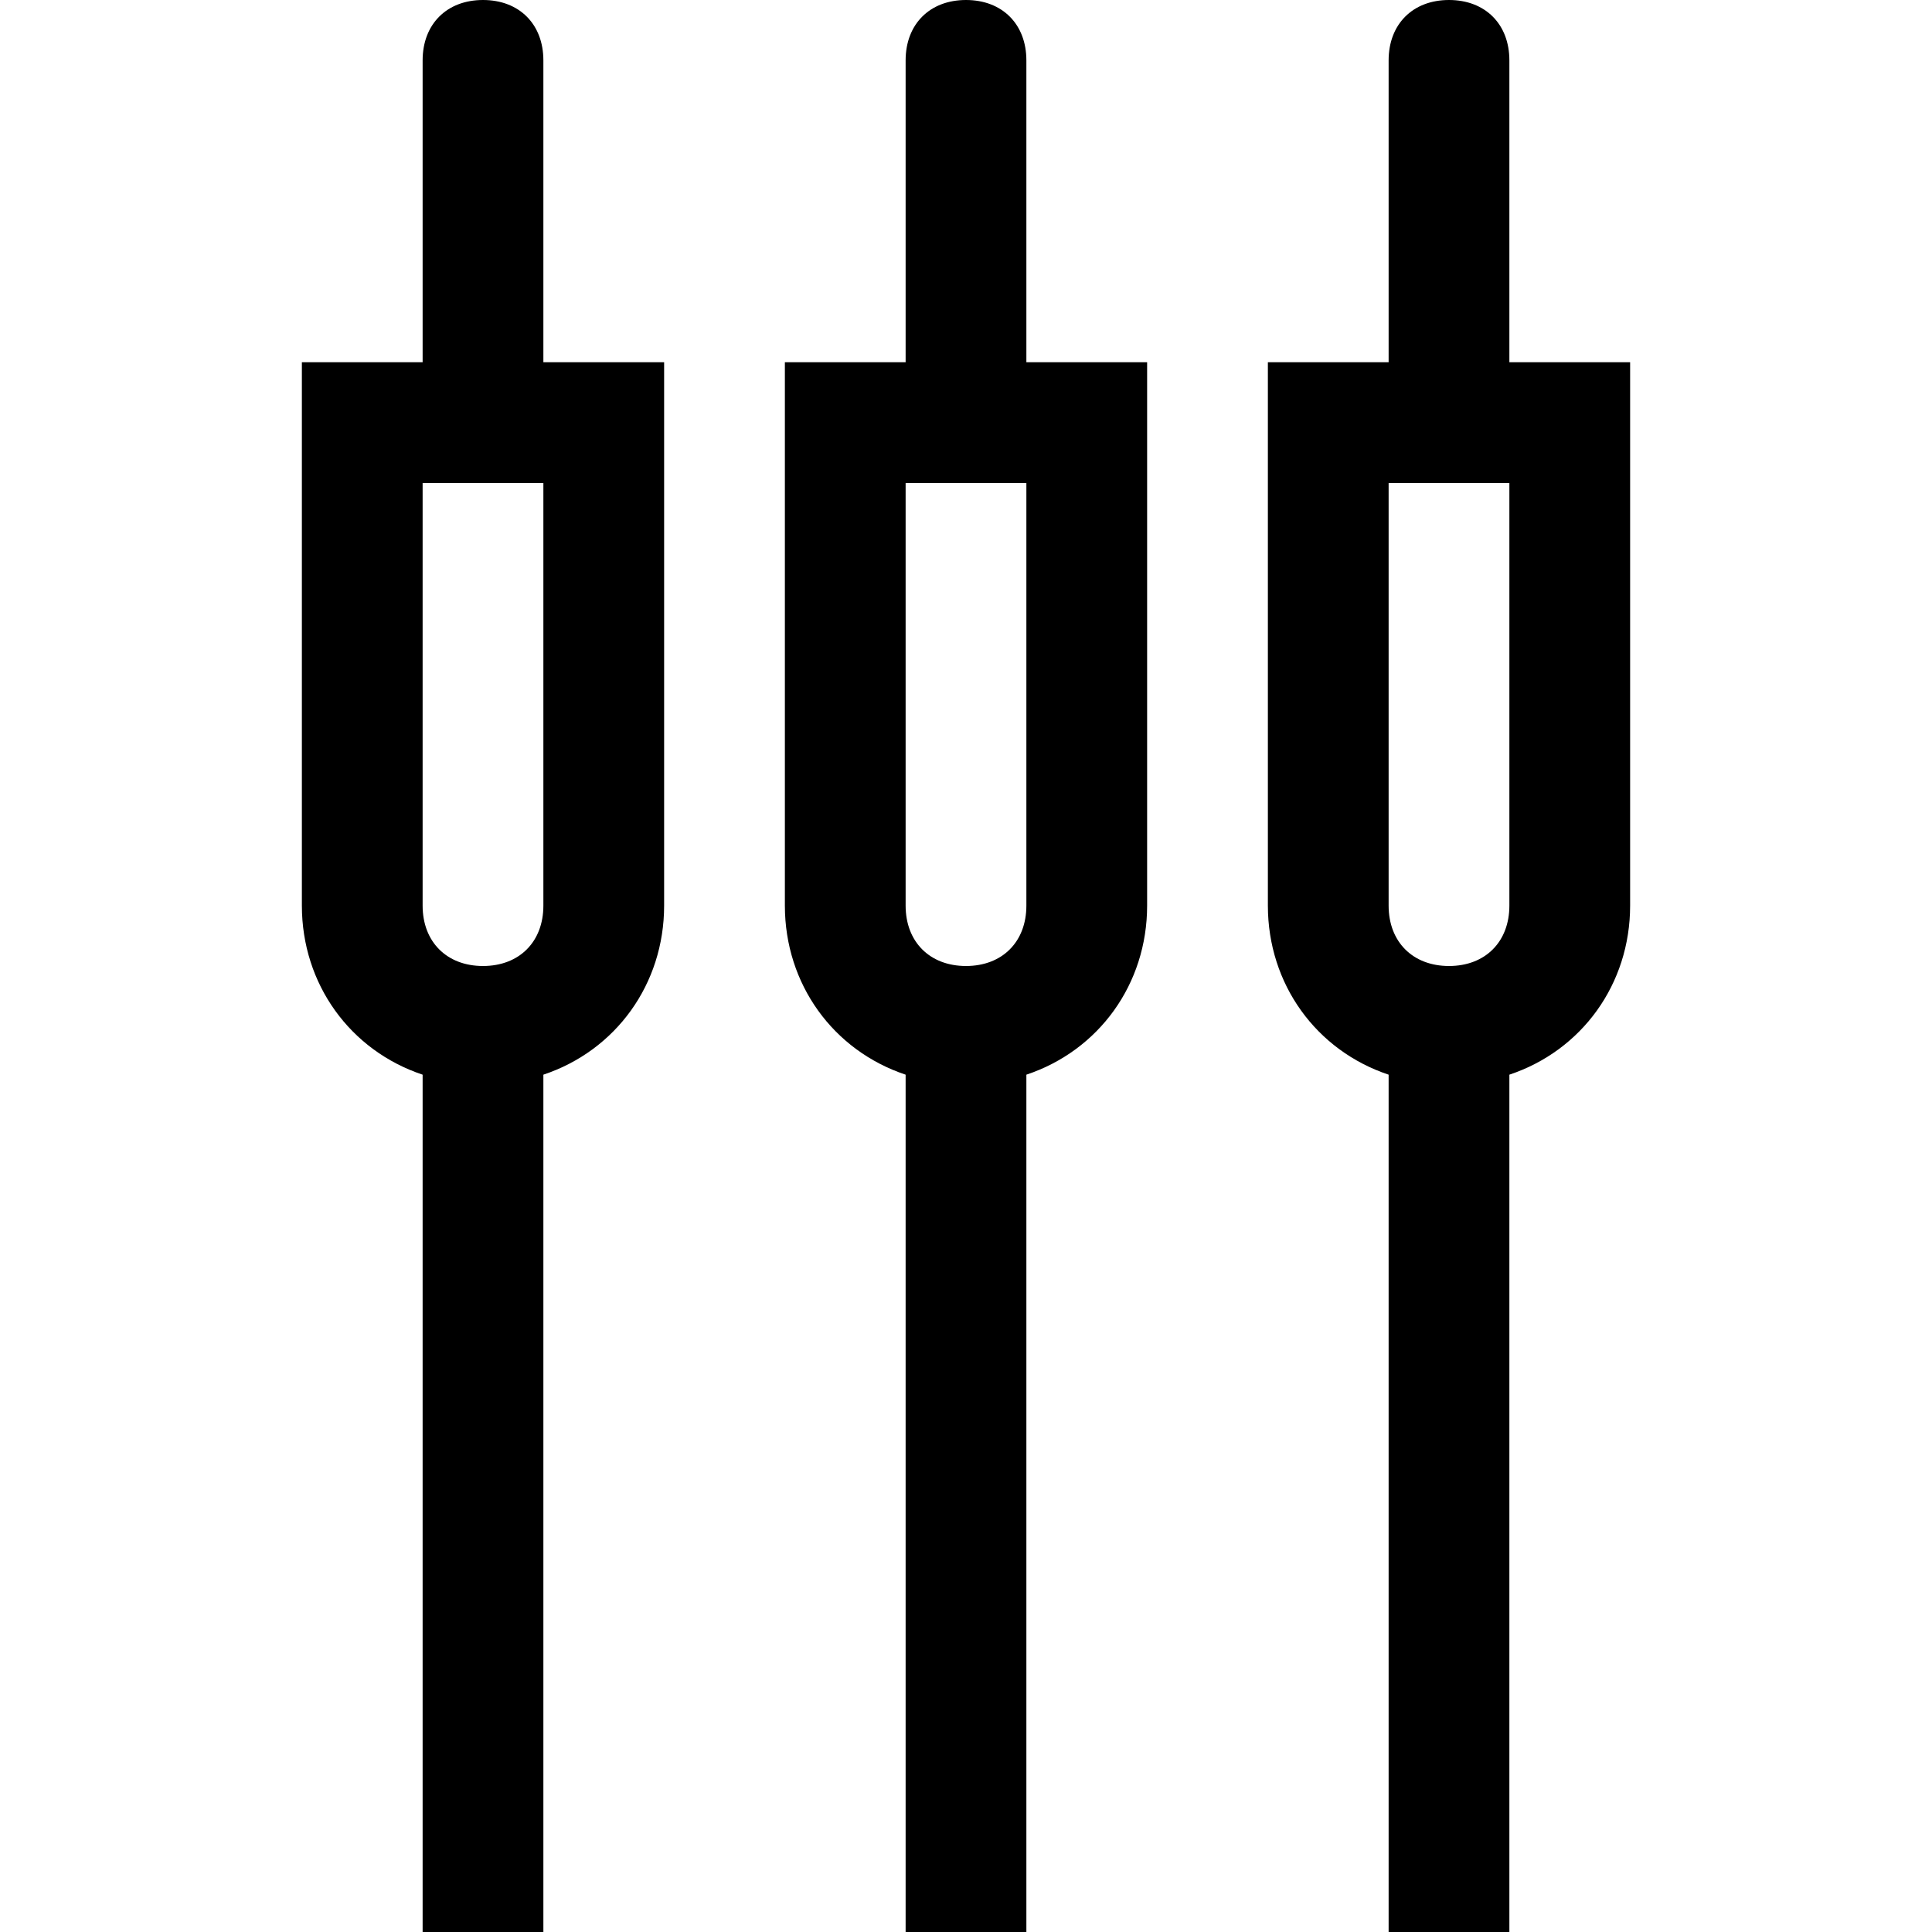 <svg version="1.1" id="Layer_1" xmlns="http://www.w3.org/2000/svg" xmlns:xlink="http://www.w3.org/1999/xlink" x="0px" y="0px"
	 width="32px" height="32px" viewBox="0 0 32 32" enable-background="new 0 0 32 32" xml:space="preserve">
<path d="M7,17.8V32h2V17.8c1.2-0.4,2-1.5,2-2.8V6H9V1c0-0.6-0.4-1-1-1S7,0.4,7,1v5H5v9C5,16.3,5.8,17.4,7,17.8z M7,8
	h2v7c0,0.6-0.4,1-1,1s-1-0.4-1-1V8z"/>
<path d="M15,17.8V32h2V17.8c1.2-0.4,2-1.5,2-2.8V6h-2V1c0-0.6-0.4-1-1-1s-1,0.4-1,1v5h-2v9
	C13,16.3,13.8,17.4,15,17.8z M15,8h2v7c0,0.6-0.4,1-1,1s-1-0.4-1-1V8z"/>
<path d="M23,17.8V32h2V17.8c1.2-0.4,2-1.5,2-2.8V6h-2V1c0-0.6-0.4-1-1-1s-1,0.4-1,1v5h-2v9
	C21,16.3,21.8,17.4,23,17.8z M23,8h2v7c0,0.6-0.4,1-1,1s-1-0.4-1-1V8z"/>
</svg>
